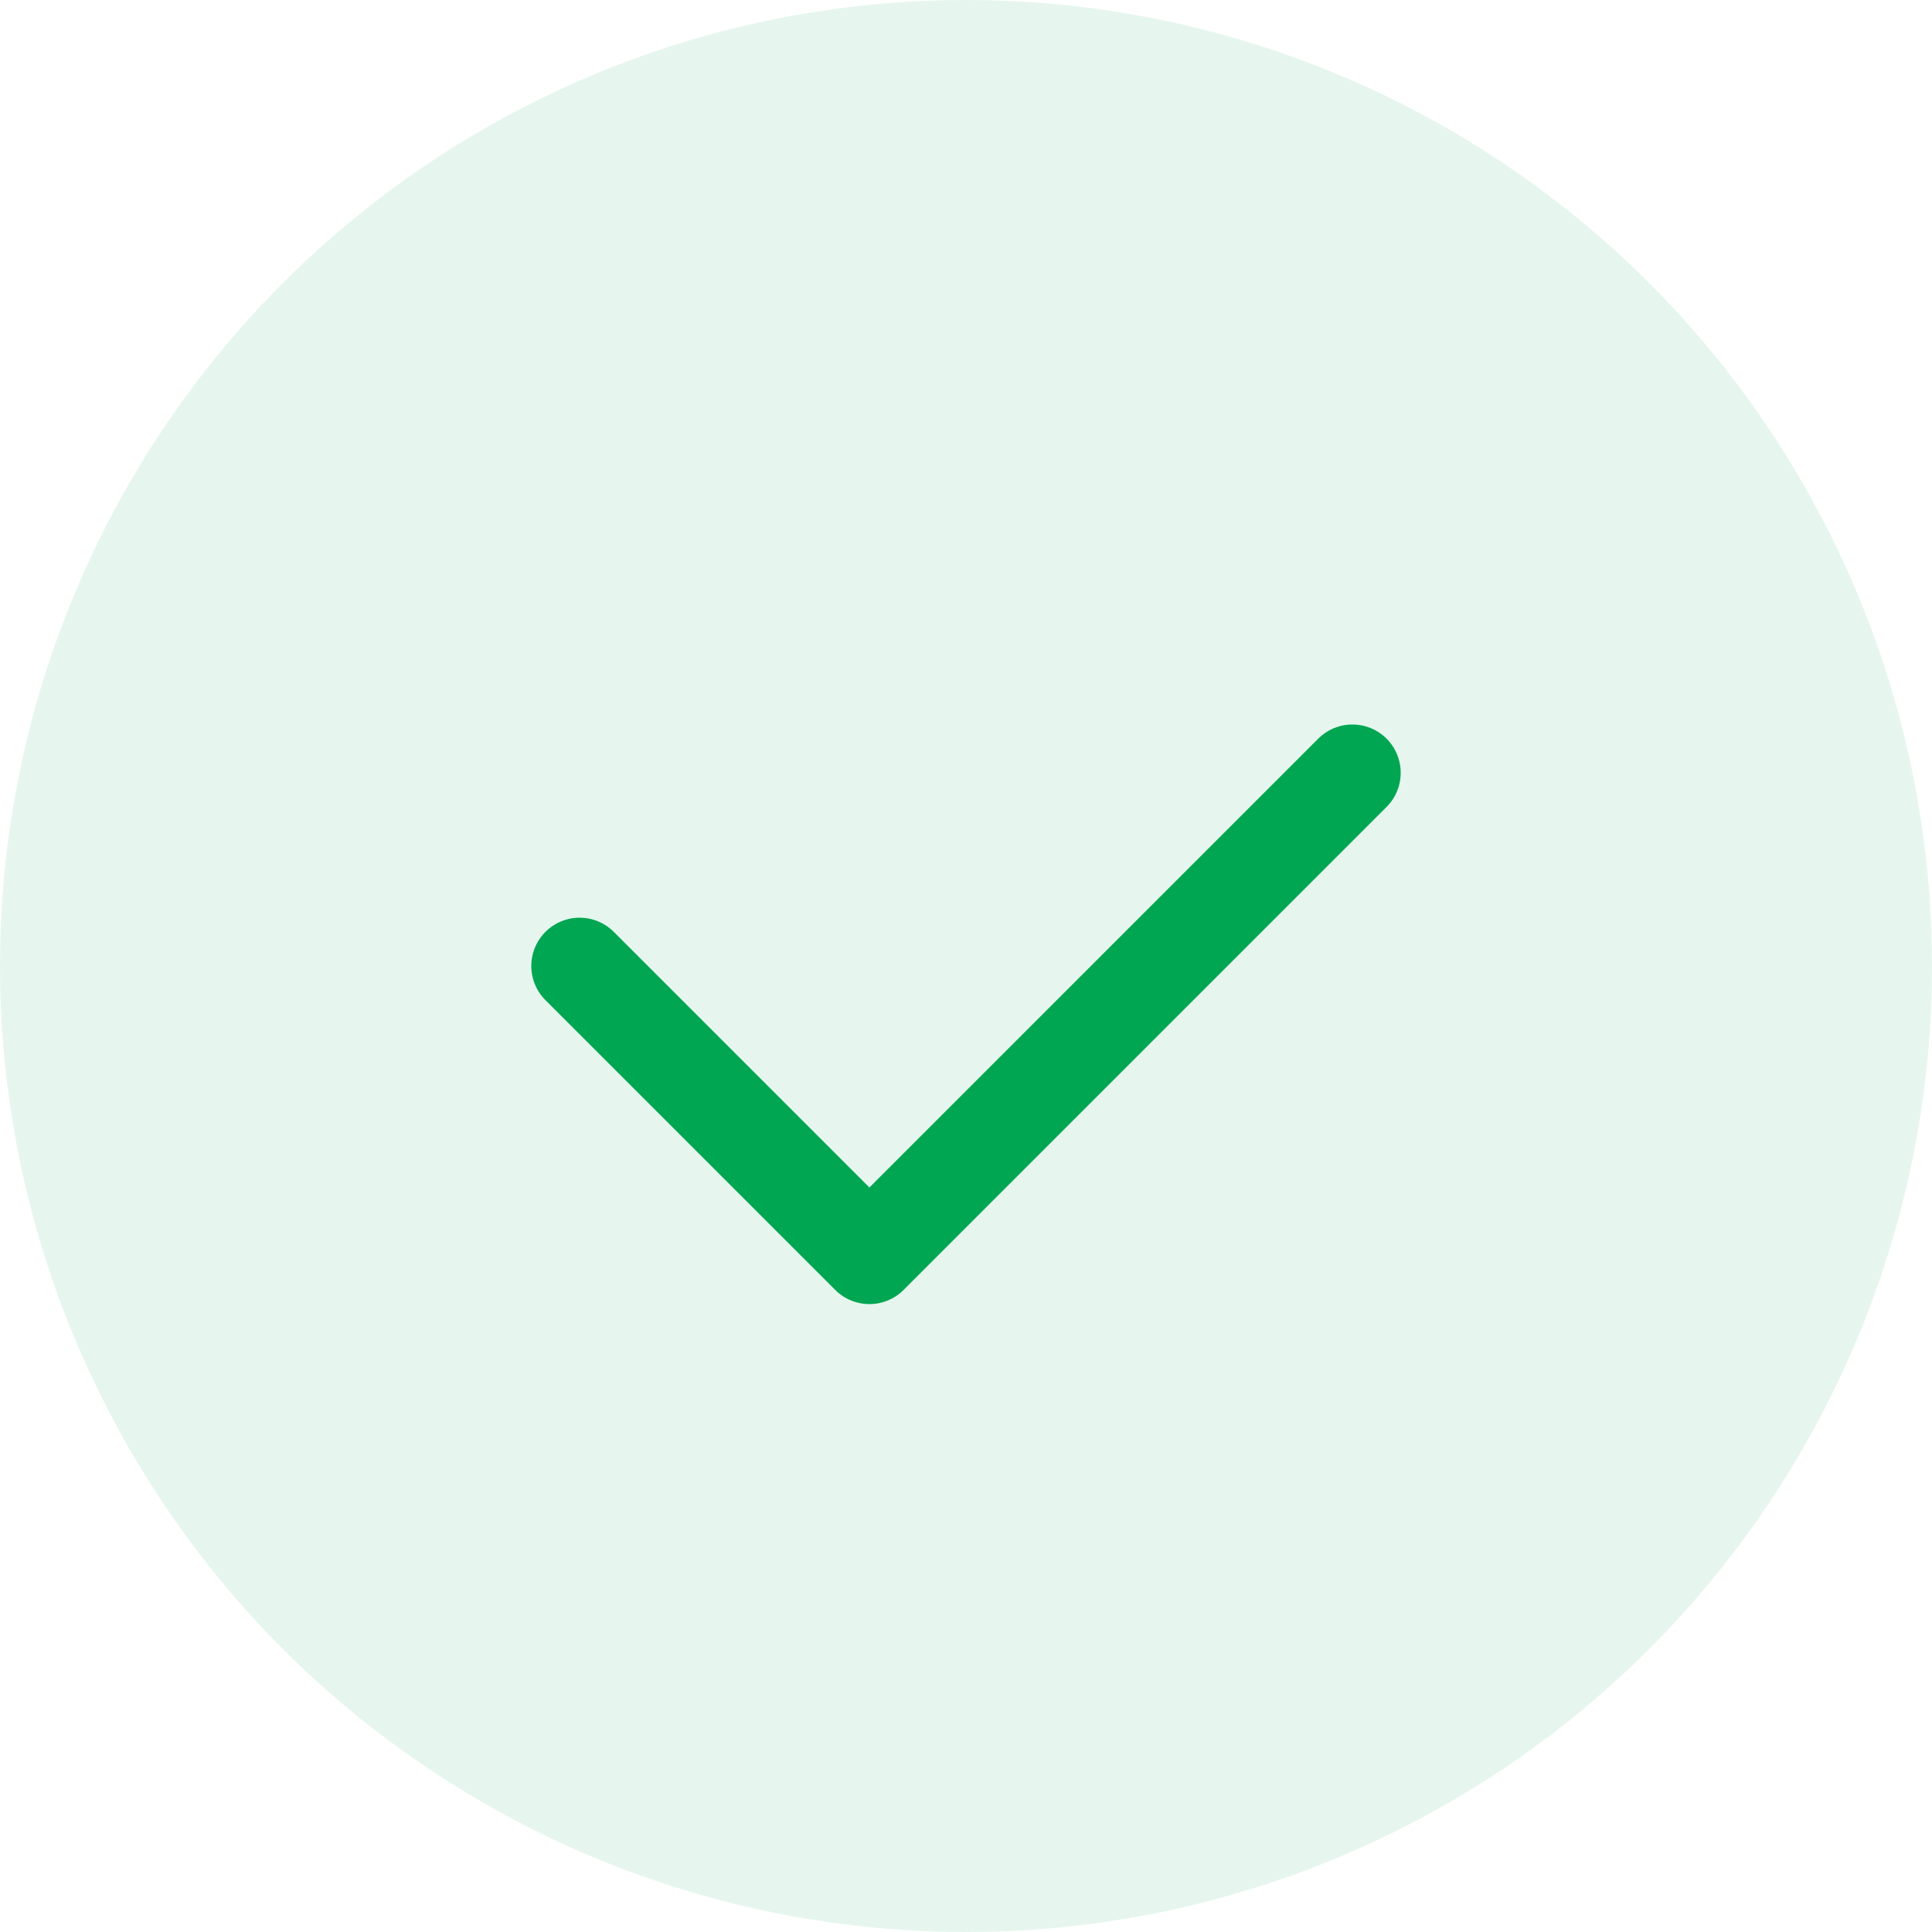 <?xml version="1.0" encoding="UTF-8"?>
<svg width="60" height="60" viewBox="0 0 60 60" fill="none" xmlns="http://www.w3.org/2000/svg">
    <circle cx="30" cy="30" r="30" fill="#00a651" fill-opacity="0.1"/>
    <path d="M42 24L27 39L18 30" stroke="#00a651" stroke-width="3" stroke-linecap="round" stroke-linejoin="round"/>
</svg> 